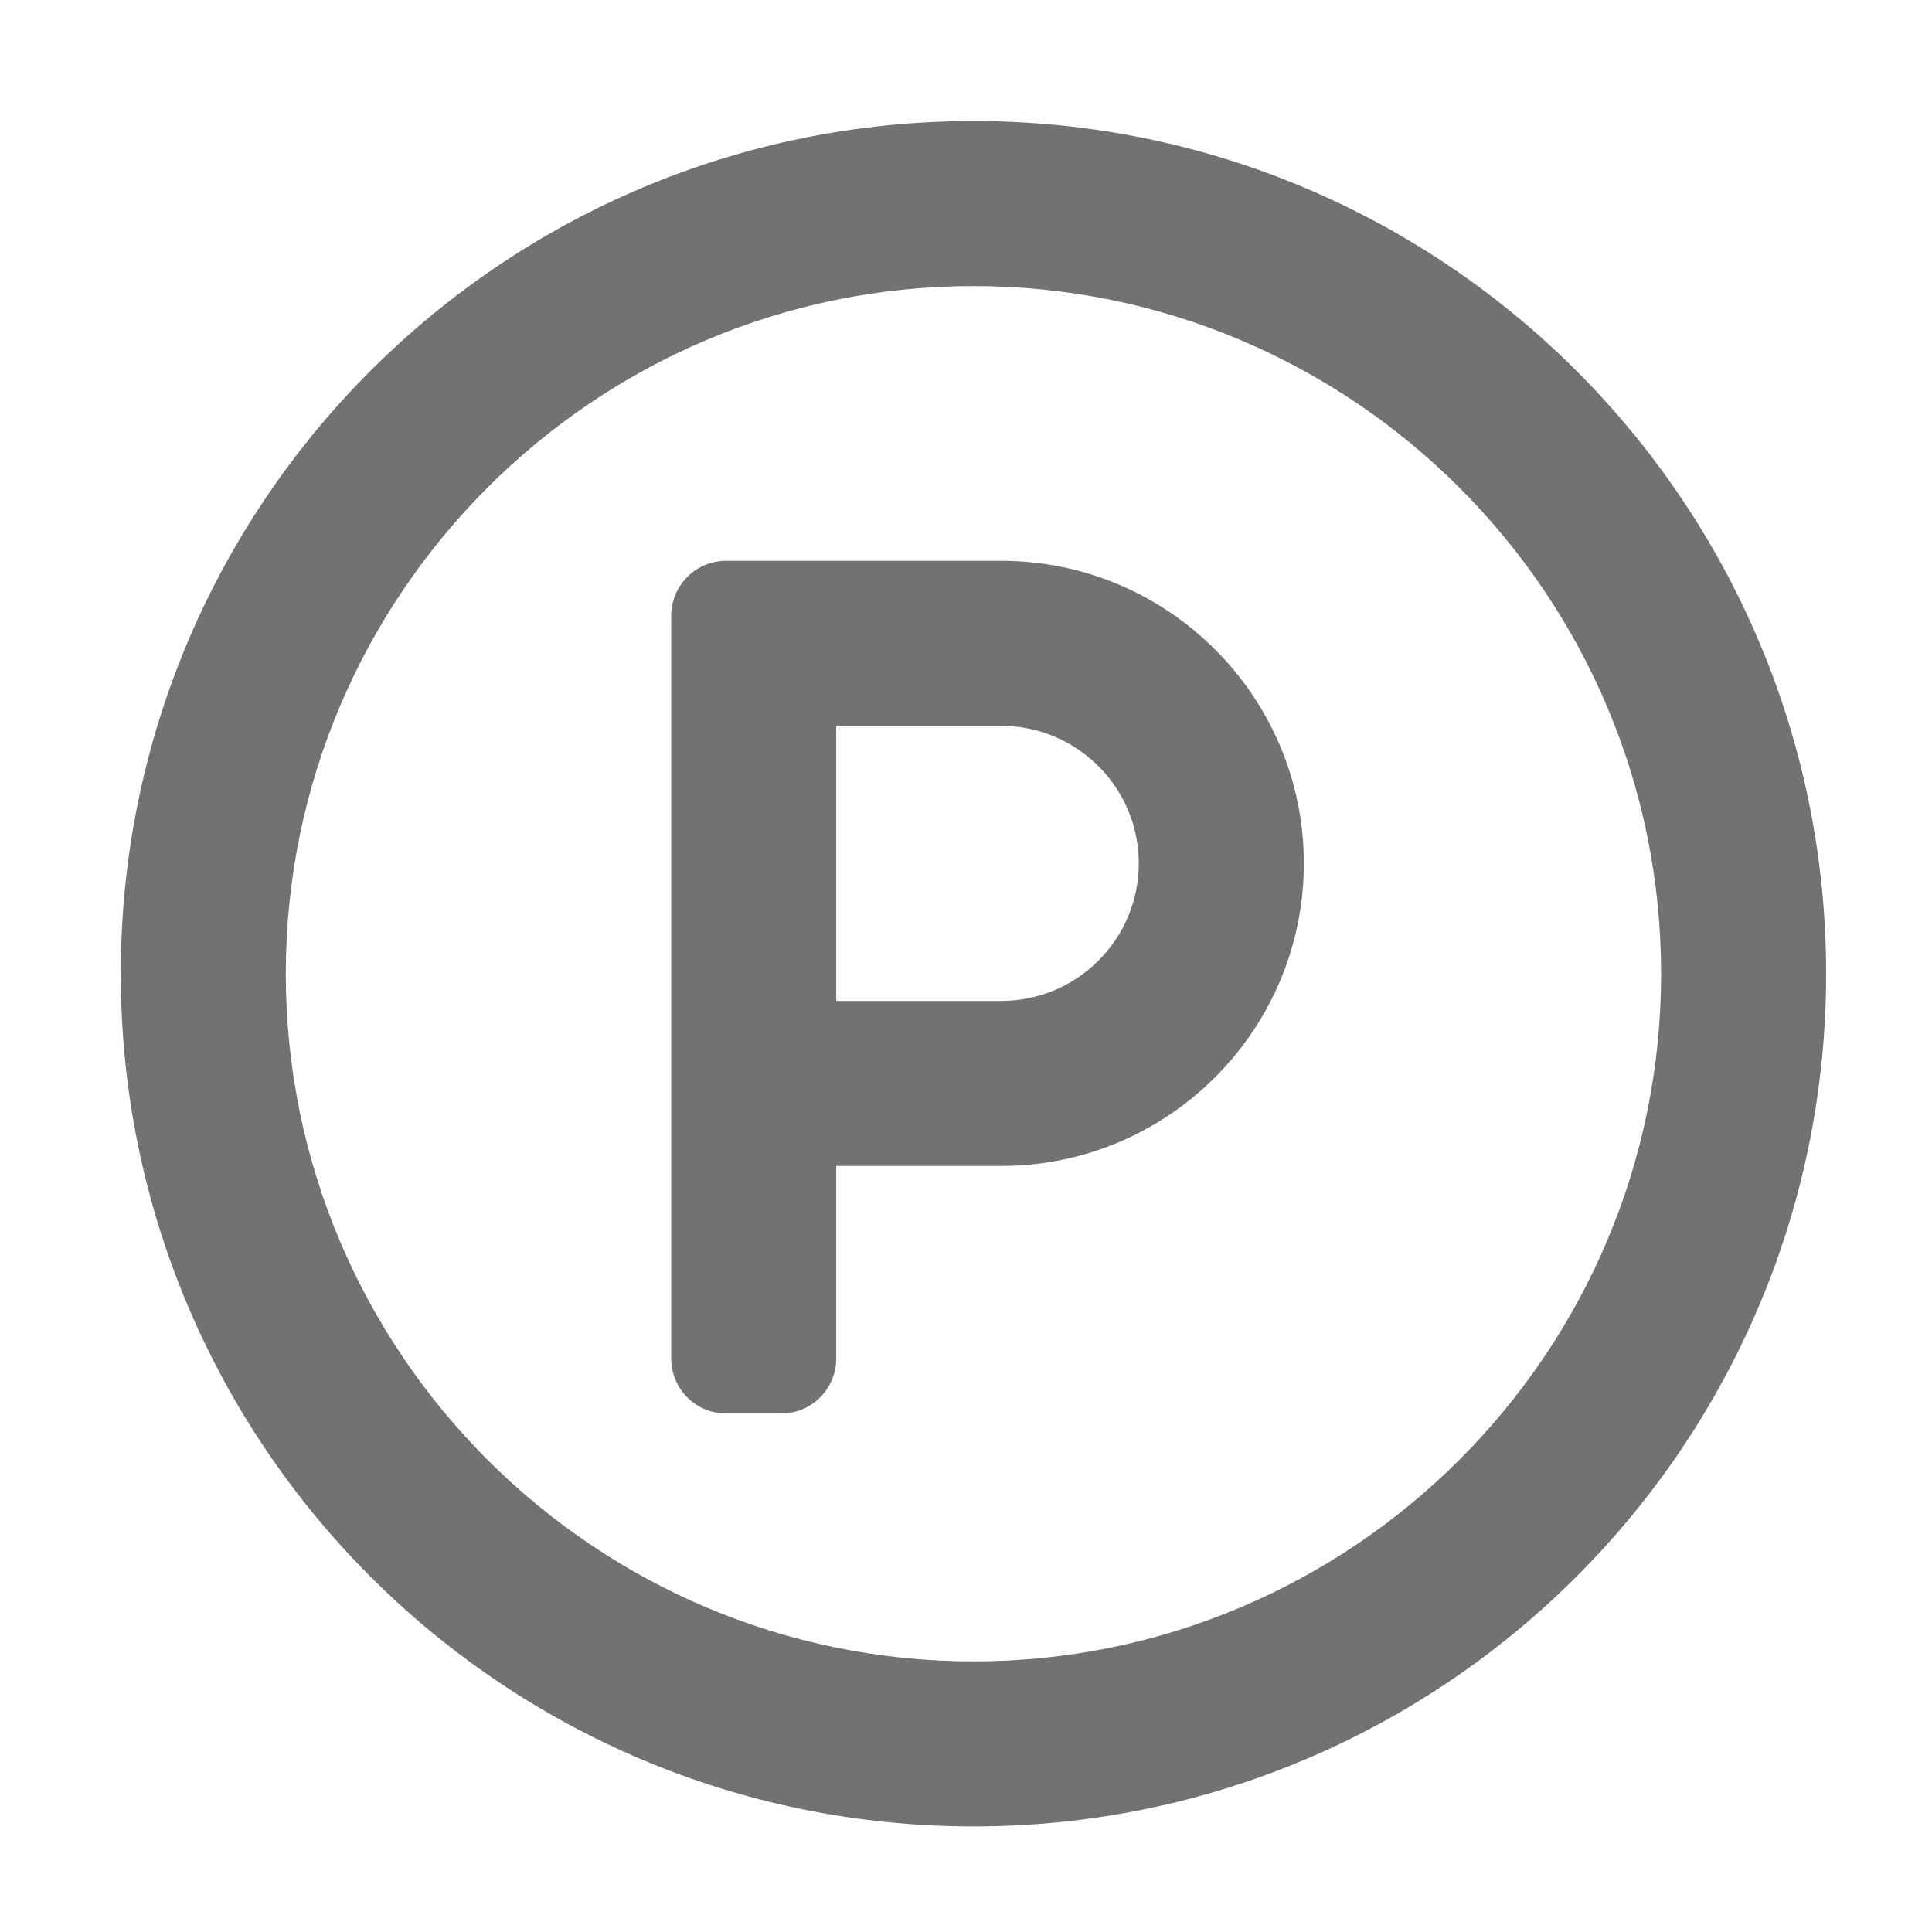 ﻿<?xml version='1.0' encoding='UTF-8'?>
<svg viewBox="-2 -1.549 31.997 32" xmlns="http://www.w3.org/2000/svg">
  <g transform="matrix(0.999, 0, 0, 0.999, 0, 0)">
    <g transform="matrix(0.057, 0, 0, 0.057, 0, 0)">
      <path d="M256.09, 135.91L176.09, 135.91C167.25, 135.91 160.09, 143.07 160.09, 151.91L160.09, 367.91C160.09, 376.75 167.25, 383.91 176.09, 383.91L192.09, 383.91C200.93, 383.91 208.09, 376.75 208.09, 367.91L208.09, 311.91L256.09, 311.91C304.62, 311.91 344.09, 272.44 344.09, 223.91C344.09, 175.38 304.62, 135.91 256.09, 135.91zM256.09, 263.91L208.09, 263.91L208.09, 183.91L256.09, 183.91C278.15, 183.91 296.09, 201.85 296.09, 223.91C296.09, 245.97 278.15, 263.91 256.09, 263.91zM248, 8C111.03, 8 0, 119.03 0, 256C0, 392.97 111.03, 504 248, 504C384.97, 504 496, 392.97 496, 256C496, 119.03 384.97, 8 248, 8zM248, 456C137.72, 456 48, 366.28 48, 256C48, 145.72 137.72, 56 248, 56C358.28, 56 448, 145.72 448, 256C448, 366.28 358.28, 456 248, 456z" fill="#727272" fill-opacity="1" class="Black" />
    </g>
  </g>
</svg>